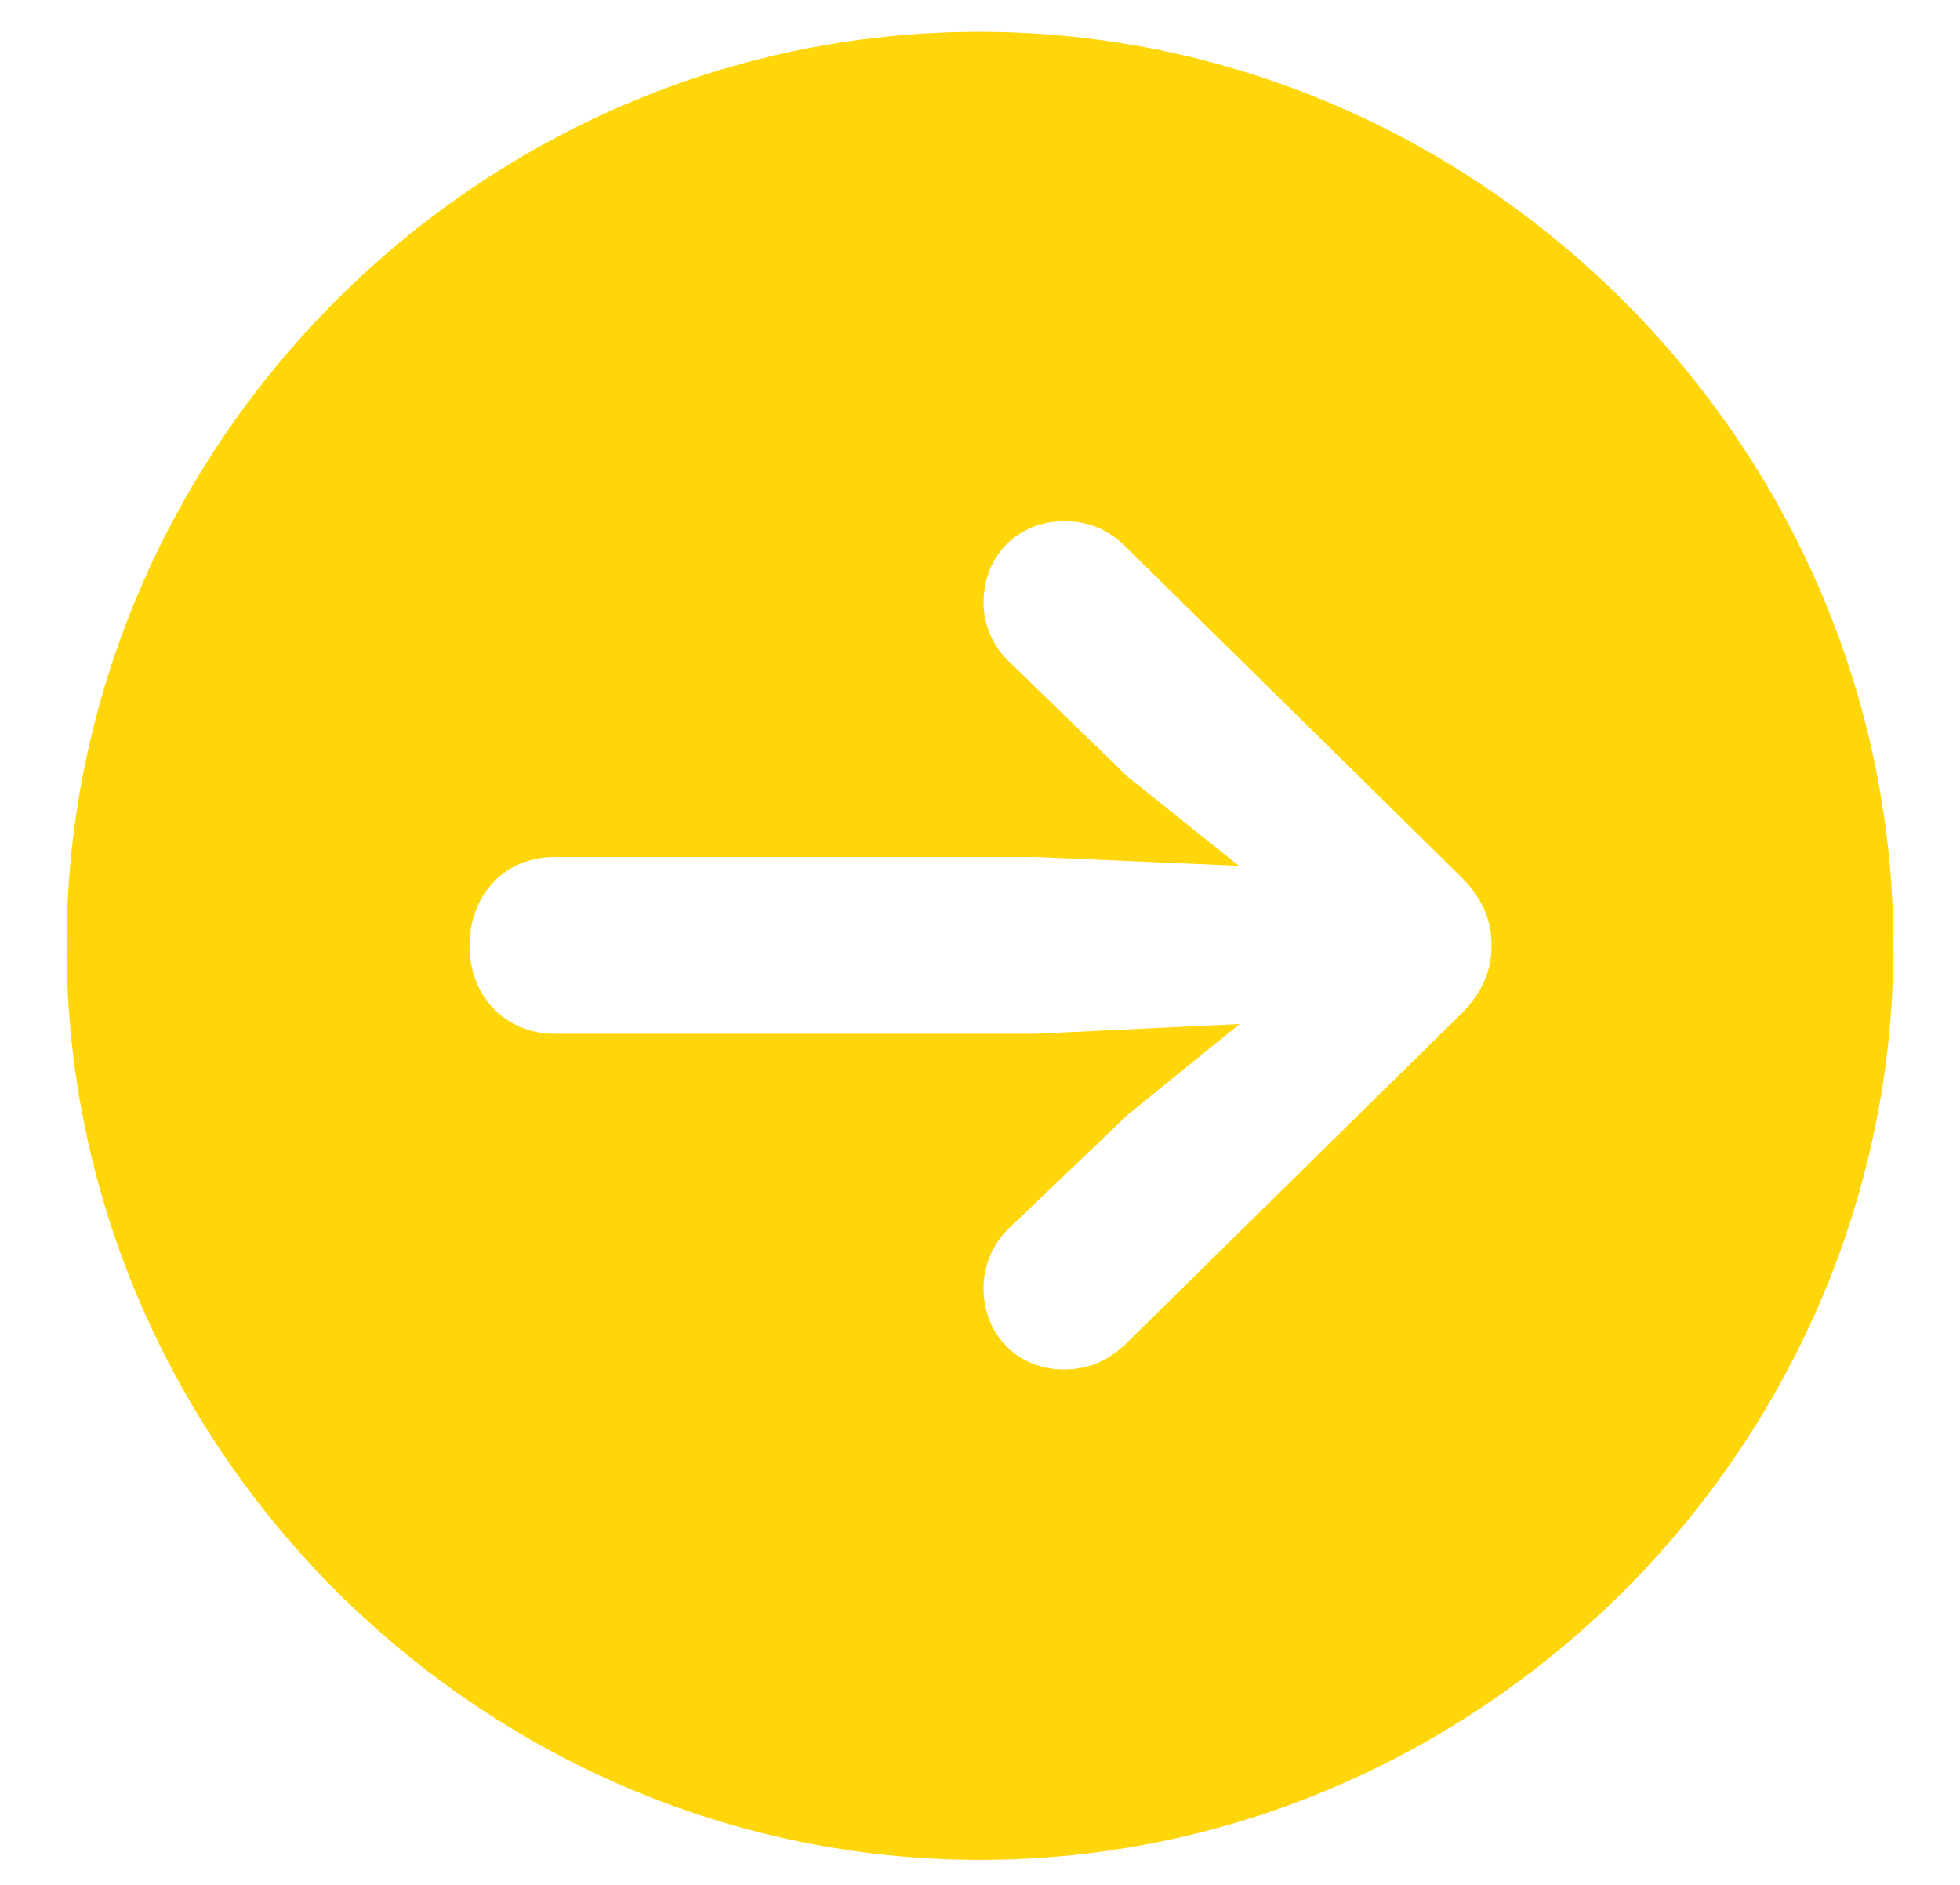 <svg width="26" height="25" viewBox="0 0 26 25" fill="none" xmlns="http://www.w3.org/2000/svg">
<path d="M13 24.668C19.633 24.668 25.117 19.184 25.117 12.551C25.117 5.906 19.621 0.422 12.988 0.422C6.355 0.422 0.883 5.906 0.883 12.551C0.883 19.184 6.367 24.668 13 24.668ZM19.785 12.539C19.785 12.902 19.645 13.195 19.352 13.477L14.91 17.848C14.688 18.047 14.441 18.164 14.113 18.164C13.504 18.164 13.047 17.707 13.047 17.086C13.047 16.758 13.188 16.477 13.387 16.289L14.969 14.777L16.445 13.582L13.738 13.711H7.363C6.695 13.711 6.227 13.207 6.227 12.539C6.238 11.859 6.695 11.367 7.363 11.367H13.738L16.434 11.484L14.957 10.301L13.387 8.777C13.188 8.59 13.047 8.309 13.047 7.992C13.047 7.371 13.504 6.914 14.113 6.914C14.441 6.914 14.688 7.02 14.91 7.23L19.352 11.602C19.656 11.895 19.785 12.188 19.785 12.539Z" fill="#FFD60A"/>
</svg>
